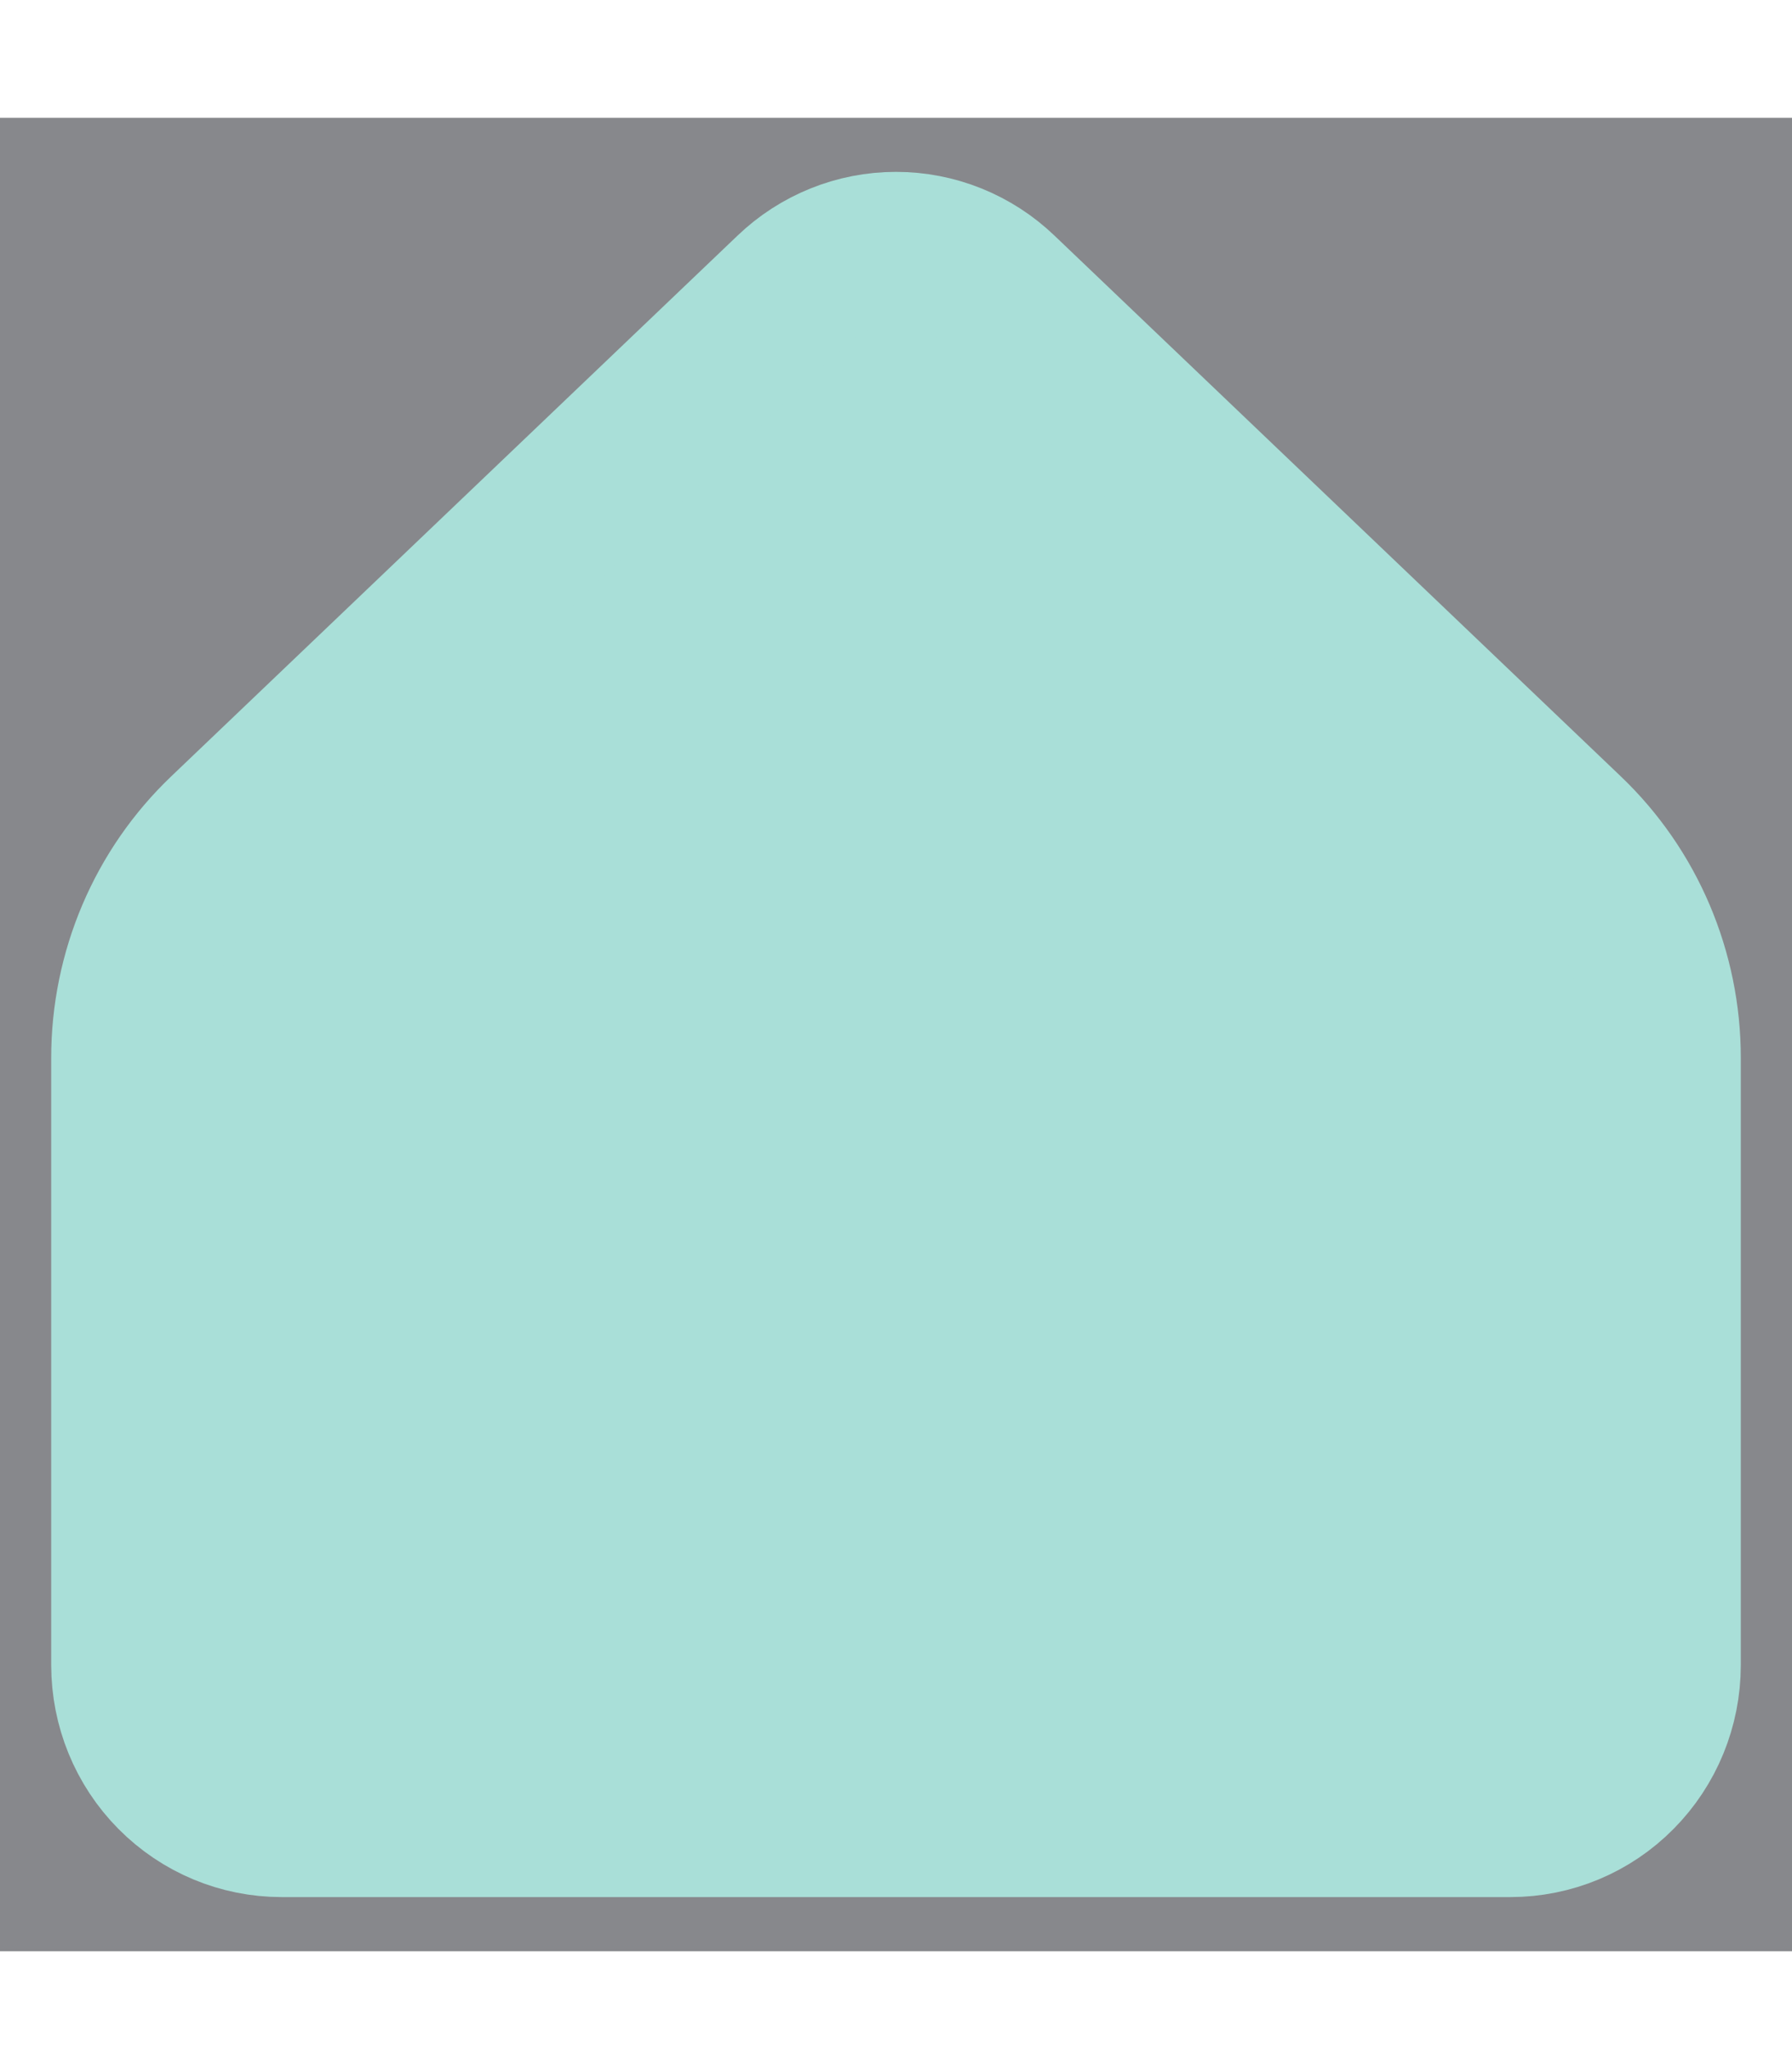 <svg width="14" height="16" viewBox="0 0 14 16" fill="none" xmlns="http://www.w3.org/2000/svg">
<g style="mix-blend-mode:darken">
<rect y="0.92" width="14" height="14.316" fill="#87888C"/>
</g>
<path d="M13 13.001V8.259C13 7.929 12.933 7.602 12.804 7.299C12.675 6.996 12.486 6.723 12.248 6.496L7.824 2.274C7.602 2.061 7.307 1.942 7 1.942C6.693 1.942 6.398 2.061 6.176 2.274L1.752 6.496C1.514 6.723 1.325 6.996 1.196 7.299C1.067 7.602 1 7.929 1 8.259V13.001C1 13.323 1.126 13.631 1.351 13.858C1.577 14.086 1.882 14.213 2.2 14.213H11.8C12.118 14.213 12.424 14.086 12.649 13.858C12.874 13.631 13 13.323 13 13.001Z" fill="#A9DFD8" stroke="#A9DFD8" stroke-width="1.2" stroke-linecap="round" stroke-linejoin="round"/>
</svg>
